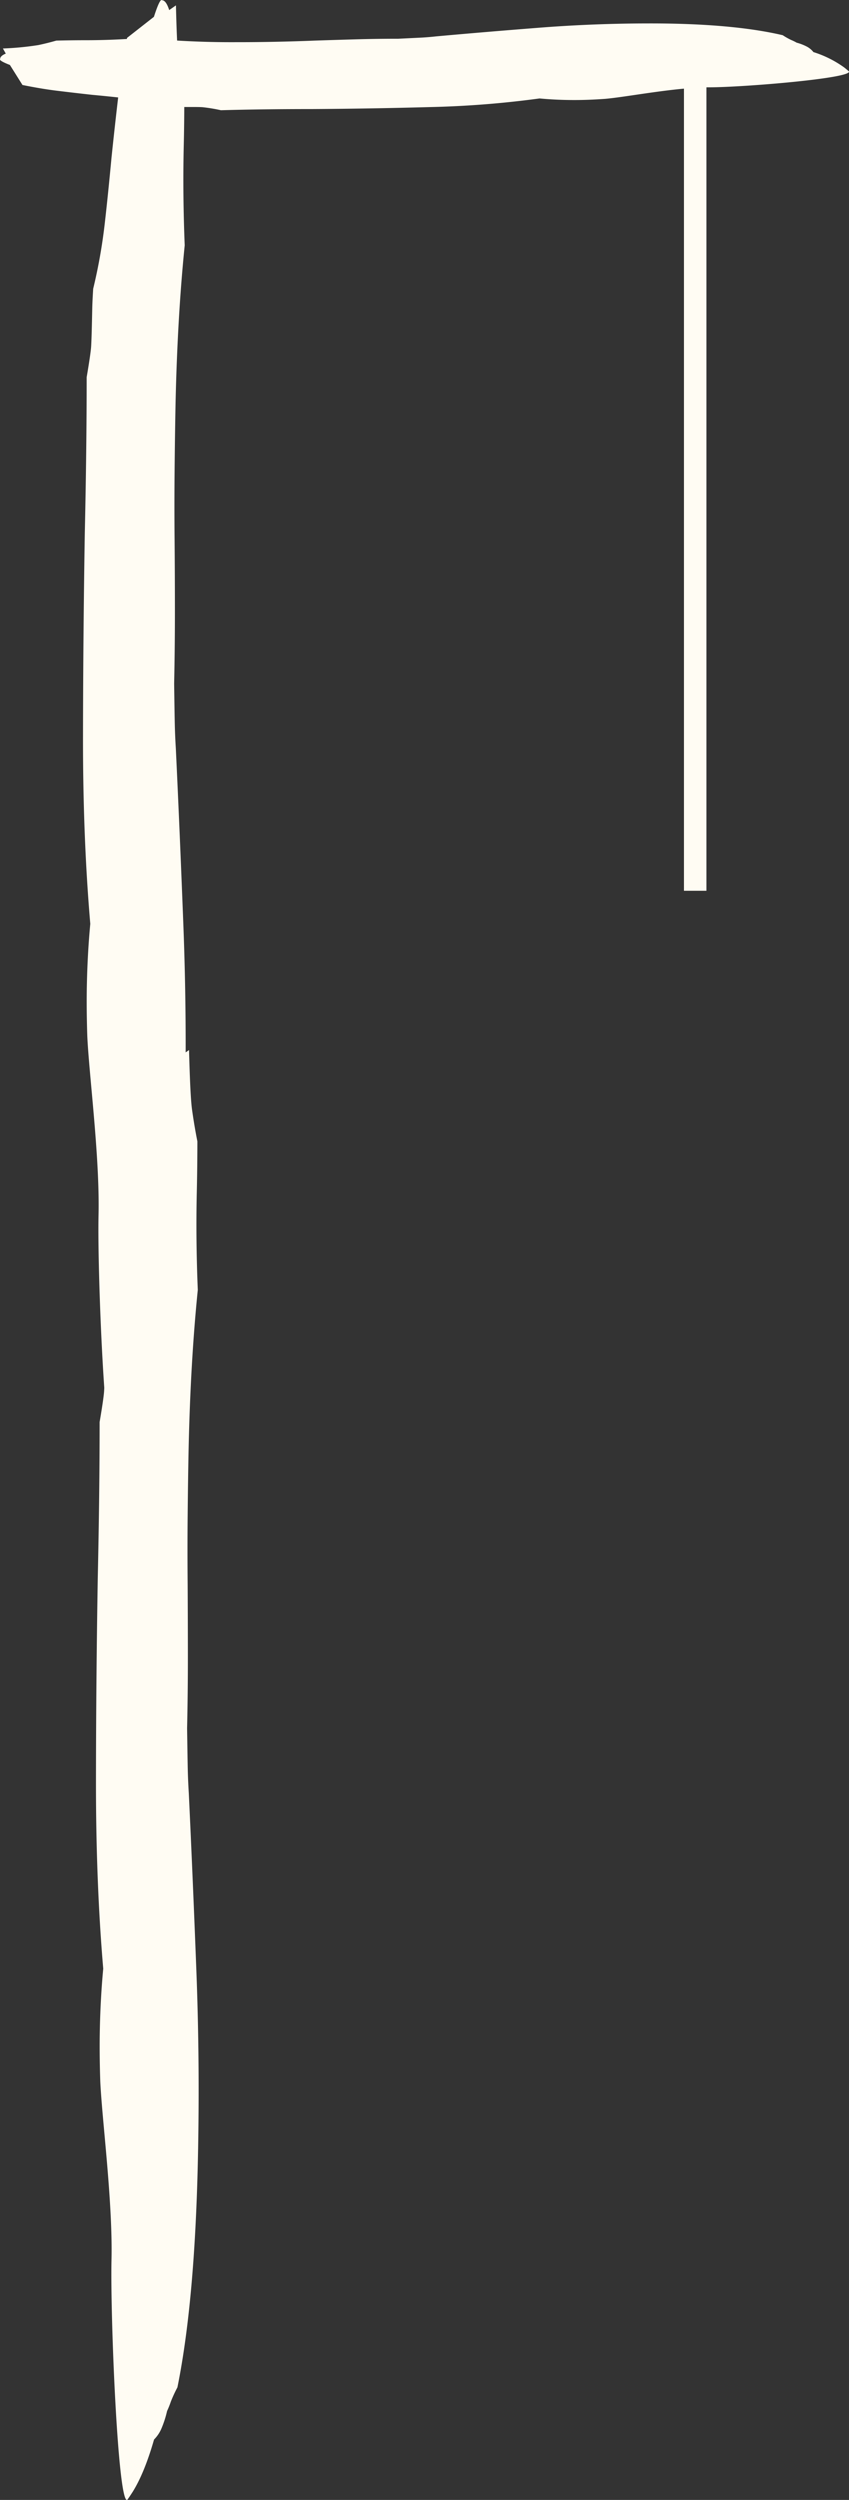 <svg xmlns="http://www.w3.org/2000/svg" viewBox="0 0 377.73 1111.25"><rect x="0" y="0" width="377.73" height="1111.25" fill="#333333" stroke="none"/><defs><style>.cls-1,.cls-2{fill:#fffcf3;}.cls-2{stroke:#fffcf3;stroke-miterlimit:10;stroke-width:10px;}</style></defs><g id="Layer_2" data-name="Layer 2"><g id="Layer_1-2" data-name="Layer 1"><path class="cls-1" d="M68.48,7.48,56.54,16.83q-2.35,12.75-3.91,26t-3,27.08c-1,10.63-2,20.58-3.06,29.76a236.91,236.91,0,0,1-5.11,28.69c-.22,3.56-.36,6.35-.41,8.52l-.14,6.35c-.11,5-.23,8.53-.35,10.64s-.8,6.76-2,13.81q0,32-.83,69.26-.73,44.73-.8,90t3.24,83.72c-.8,8.51-1.31,17.39-1.51,26.59q-.24,10.69.18,23.42c.8,17.34,5.59,53.63,5,79.47-.56,25.68,2.88,108.57,7,106.64.83-1.12,1.64-2.34,2.45-3.62q5.25-8.42,9.48-23.21a15.78,15.78,0,0,0,3.45-5.25,47.48,47.48,0,0,0,2.35-7.39c.64-1.43,1.21-2.82,1.7-4.25a59.65,59.65,0,0,1,2.9-6.3q7.74-38.22,9.1-101,.93-42.63-.69-84.7t-3.35-78.39c-.22-3.57-.38-7.09-.46-10.66s-.17-9.62-.29-18.15q.34-16,.34-31.94T77.68,240q-.14-14.89,0-30.35t.43-30.38q.84-38.29,4.07-70.22-.9-22.35-.44-43.7Q82,54.68,82,43c-1-5-1.75-9.66-2.35-13.91s-1.05-13.15-1.37-26.7l-3,2.1C74.36,1.61,73.32.14,72.09.11Q71.19-.91,68.48,7.48Z"/><path class="cls-1" d="M4.41,28.88,10,37.78c5,1,10,1.9,15.23,2.54s10.47,1.25,15.84,1.84c6.22.57,12,1.18,17.41,1.83a108.58,108.58,0,0,1,16.8,3.4c2.08.11,3.71.17,5,.17H84c2.93,0,5,0,6.22.1A72.77,72.77,0,0,1,98.29,49q18.64-.52,40.43-.52,26.1-.16,52.52-.88a432.56,432.56,0,0,0,48.81-3.84c5,.47,10.17.71,15.54.71q6.24,0,13.67-.53c10.1-.89,31.22-5.13,46.3-5.13s63.33-4,62.15-7.05c-.66-.61-1.39-1.2-2.14-1.79a48,48,0,0,0-13.67-6.82,9.23,9.23,0,0,0-3.1-2.52,22.08,22.08,0,0,0-4.35-1.66,22.1,22.1,0,0,0-2.5-1.22,31.33,31.33,0,0,1-3.71-2.1q-22.41-5.25-59.07-5.24-24.9,0-49.42,1.92t-45.7,3.84c-2.09.23-4.14.41-6.22.53l-10.59.52q-9.31,0-18.64.26T140,18.05q-8.69.35-17.71.53t-17.73.17a402.76,402.76,0,0,1-41-1.92q-13,1.05-25.5,1.05-6.19,0-13,.17c-2.89.82-5.61,1.49-8.08,2A133,133,0,0,1,1.3,21.55l1.27,2.27C.91,24.51.06,25.33.06,26.26-.33,26.72,1.12,27.6,4.41,28.88Z"/><path class="cls-1" d="M74.25,471.91l-11.94,9.36Q60,494,58.4,507.29t-3,27.07c-1,10.63-2,20.59-3.06,29.77a236.41,236.41,0,0,1-5.11,28.68c-.23,3.56-.37,6.35-.41,8.52l-.14,6.36c-.11,5-.23,8.52-.36,10.64s-.79,6.75-2,13.81q0,32-.82,69.25-.75,44.73-.8,90t3.23,83.71c-.8,8.52-1.3,17.4-1.5,26.59q-.24,10.71.18,23.43c.79,17.33,5.59,53.62,5,79.46-.56,25.68,2.88,108.57,7,106.65.83-1.12,1.64-2.35,2.45-3.62q5.23-8.41,9.48-23.21a15.71,15.71,0,0,0,3.44-5.25,45.57,45.57,0,0,0,2.35-7.4,43.26,43.26,0,0,0,1.7-4.25,62.21,62.21,0,0,1,2.91-6.3q7.74-38.21,9.1-101,.93-42.63-.69-84.69T84,797.09c-.22-3.58-.38-7.09-.46-10.66s-.17-9.62-.3-18.16q.36-16,.35-31.94t-.1-32c-.09-9.92-.1-20.06,0-30.34s.23-20.42.44-30.39q.84-38.29,4.07-70.22-.92-22.35-.44-43.69.24-10.62.26-22.33c-1-5-1.75-9.65-2.35-13.9s-1-13.16-1.37-26.71l-3,2.11c-.85-2.87-1.89-4.34-3.12-4.36Q77,463.52,74.25,471.91Z"/><line class="cls-2" x1="309.3" y1="36.1" x2="309.3" y2="395.96"/></g></g></svg>